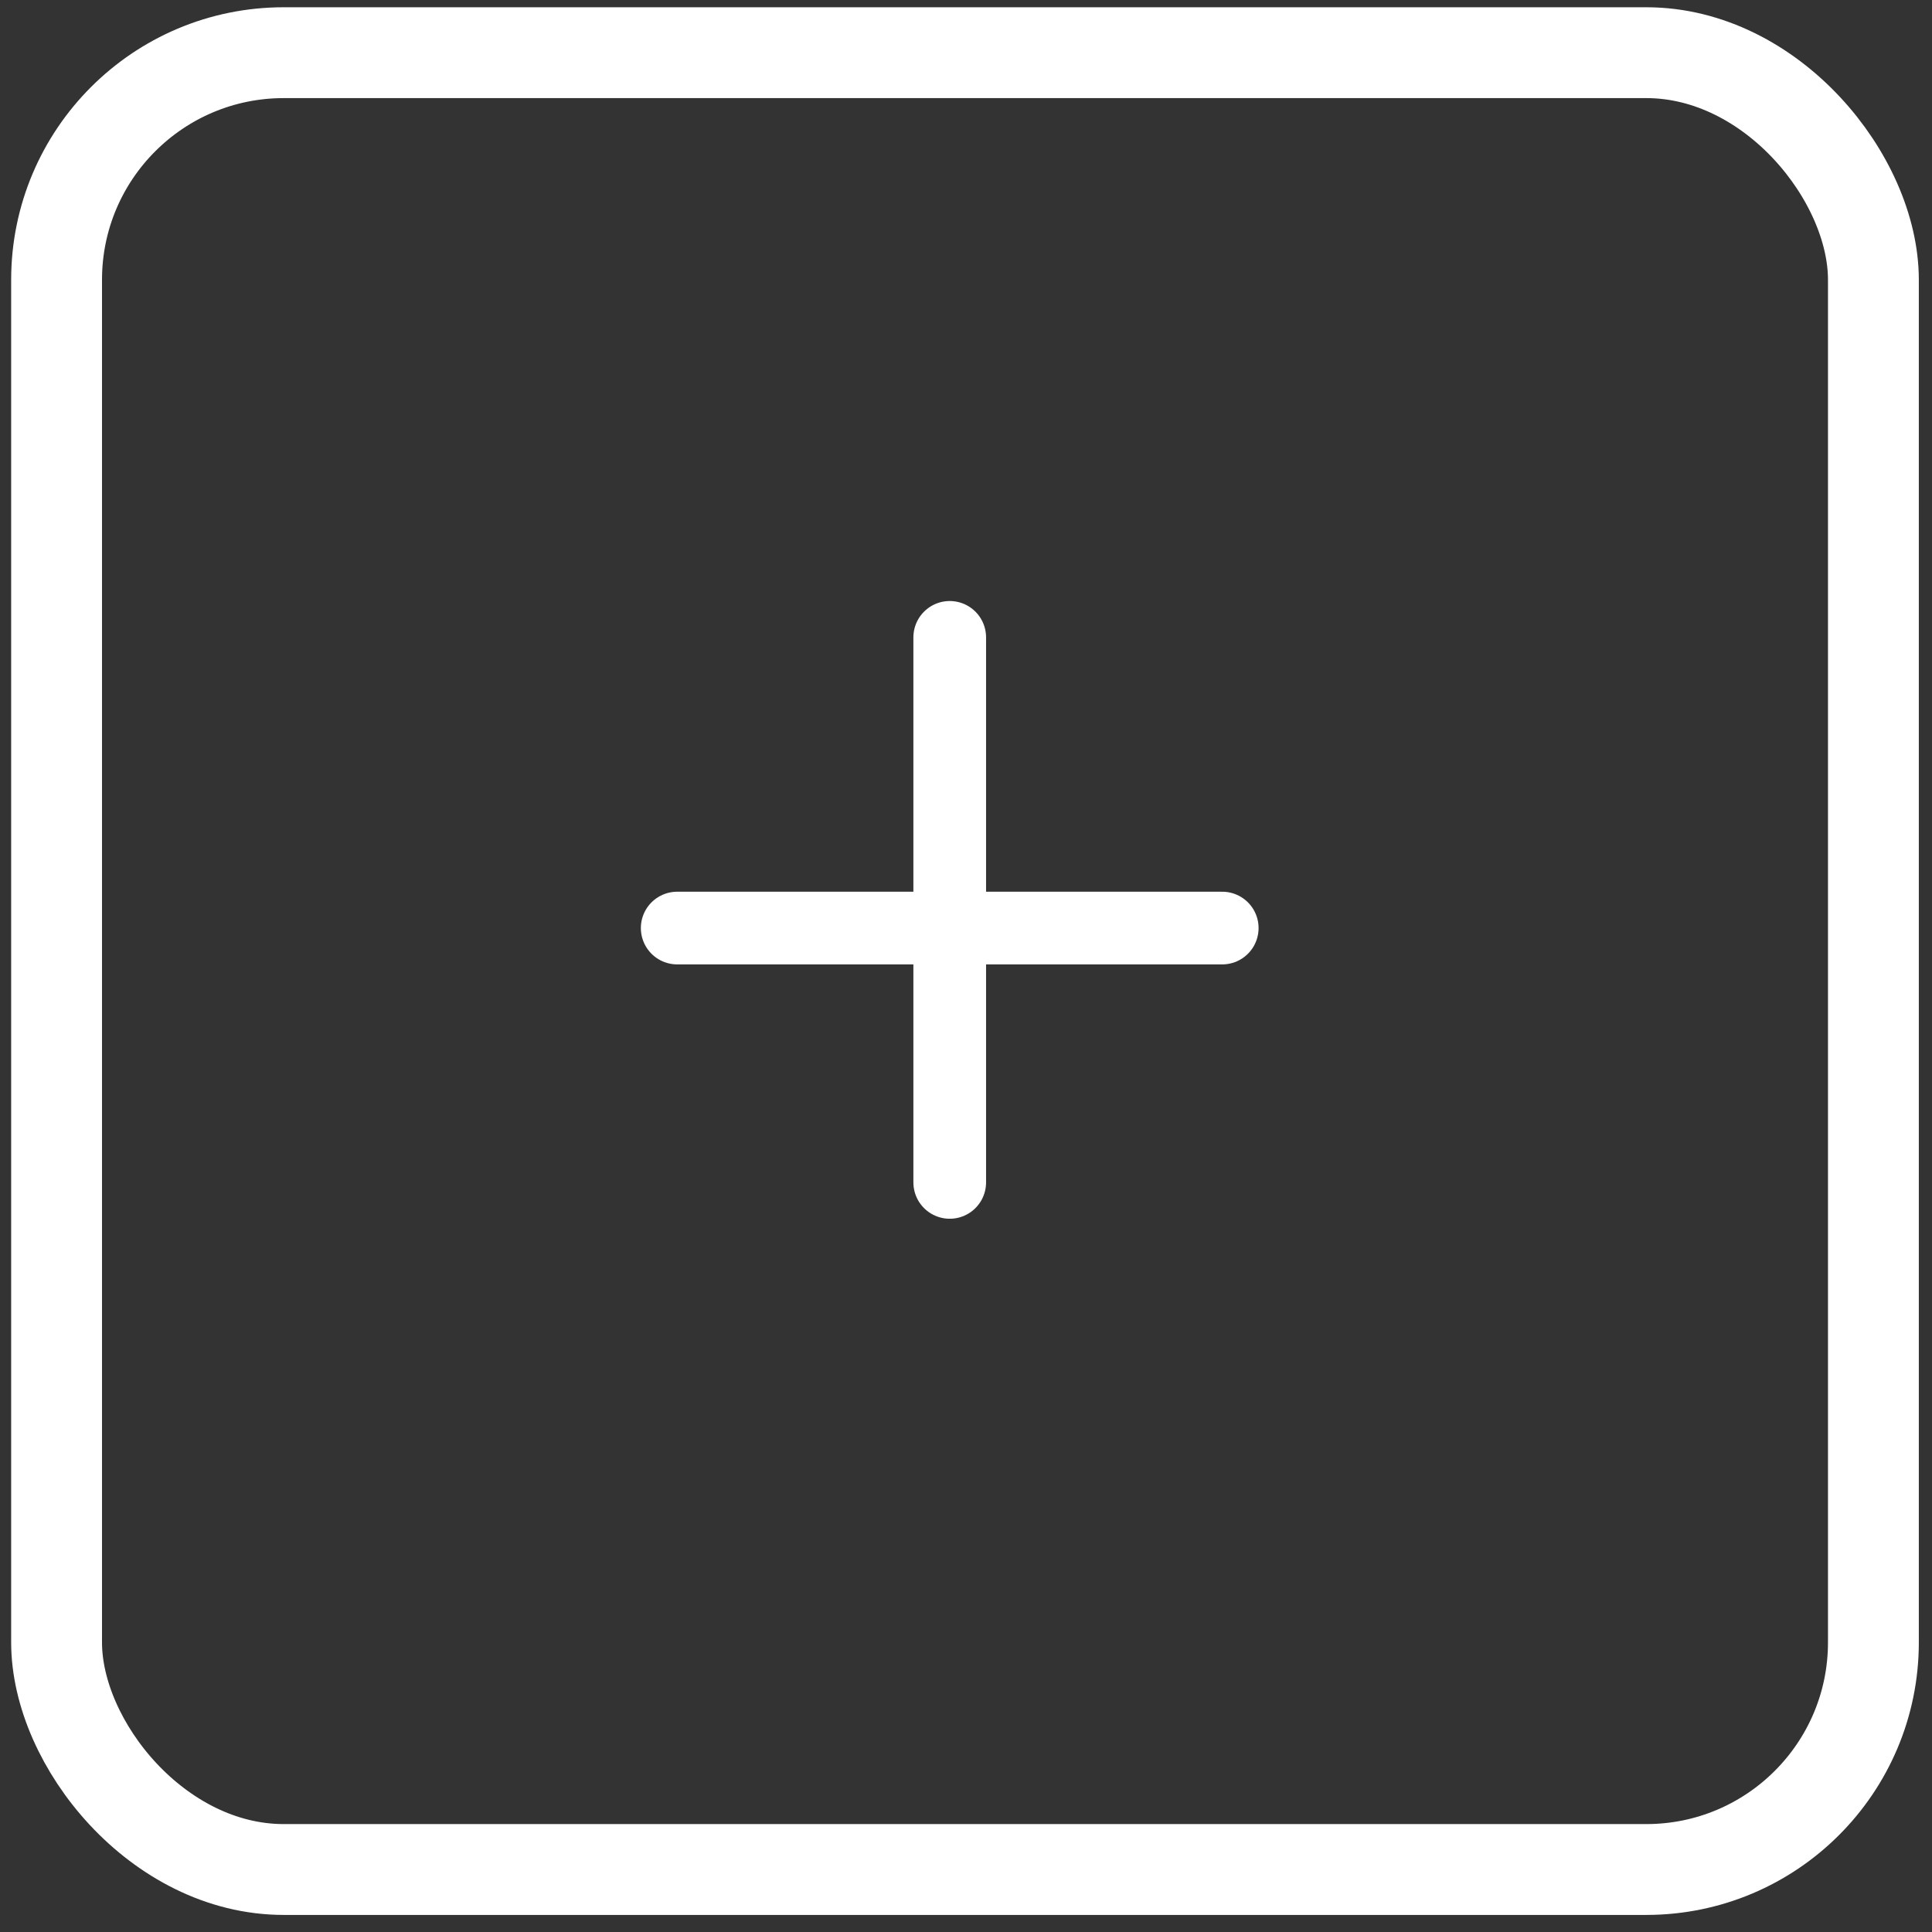 ﻿<svg width="97" height="97" viewBox="0 0 97 97" fill="none" xmlns="http://www.w3.org/2000/svg">
	<rect x="0" y="0" width="97" height="97" fill="#333333" stroke="none"/>
	<rect x="2.841" y="2.645" width="91.217" height="91.217" rx="11.402" stroke="white" stroke-width="4.561"/>
	<path d="M47.683 32L47.683 59.365" stroke="white" stroke-width="3.649" stroke-linecap="round"/>
	<path d="M61.365 46.595L34 46.595" stroke="white" stroke-width="3.649" stroke-linecap="round"/>
</svg>
